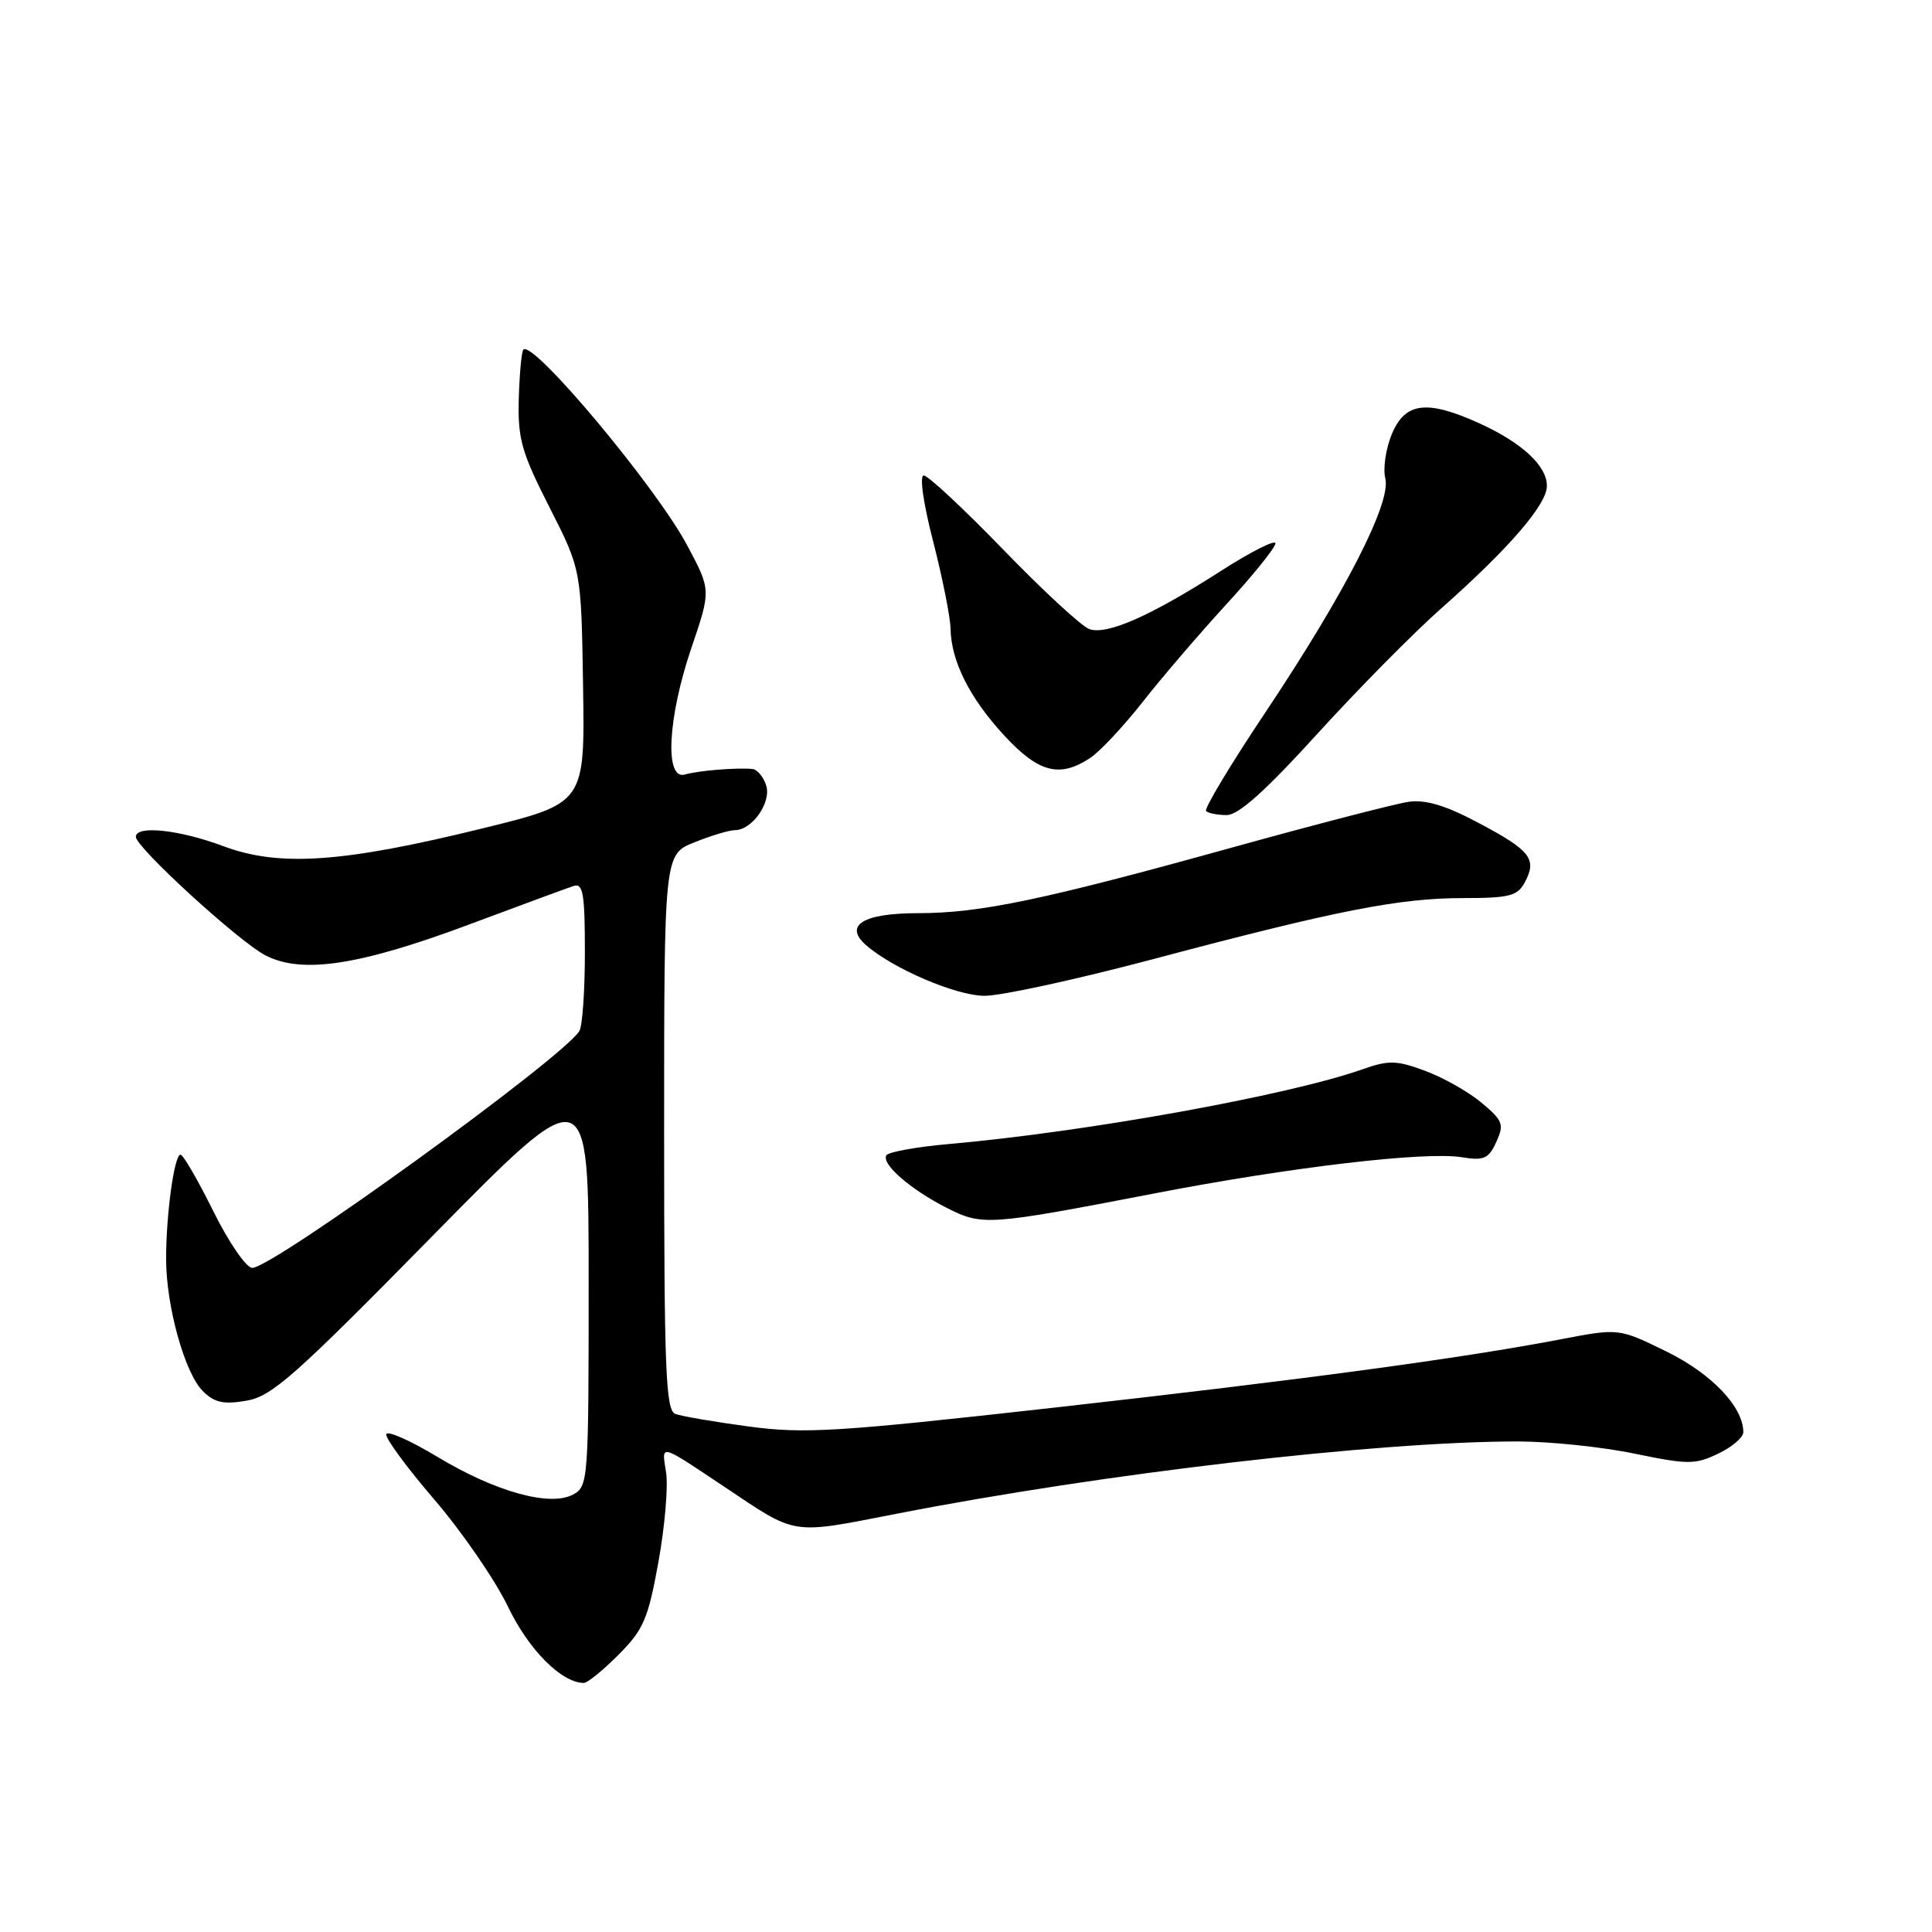 <?xml version="1.0" encoding="UTF-8" standalone="no"?>
<!DOCTYPE svg PUBLIC "-//W3C//DTD SVG 1.1//EN" "http://www.w3.org/Graphics/SVG/1.1/DTD/svg11.dtd" >
<svg xmlns="http://www.w3.org/2000/svg" xmlns:xlink="http://www.w3.org/1999/xlink" version="1.1" viewBox="0 0 256 256">
 <g >
 <path fill="currentColor"
d=" M 81.97 219.25 C 85.27 215.94 85.88 214.51 87.24 207.00 C 88.09 202.32 88.55 196.97 88.26 195.11 C 87.66 191.28 87.25 191.18 96.00 197.02 C 105.71 203.51 104.63 203.34 118.80 200.58 C 146.28 195.22 182.53 191.00 201.09 191.00 C 205.32 191.00 212.28 191.72 216.56 192.61 C 223.67 194.08 224.61 194.08 227.66 192.62 C 229.50 191.75 231.00 190.46 231.00 189.77 C 230.99 186.41 226.81 182.03 220.83 179.09 C 214.50 175.99 214.50 175.99 206.88 177.45 C 193.76 179.97 172.65 182.82 139.50 186.54 C 110.89 189.74 106.63 190.01 99.23 189.02 C 94.68 188.41 90.29 187.66 89.48 187.35 C 88.21 186.87 88.00 181.52 88.00 150.00 C 88.00 113.22 88.00 113.22 92.02 111.61 C 94.23 110.72 96.64 110.00 97.37 110.00 C 99.66 110.00 102.24 106.33 101.52 104.07 C 101.16 102.93 100.33 101.95 99.68 101.89 C 97.52 101.70 92.52 102.11 90.75 102.63 C 88.04 103.41 88.47 95.11 91.61 85.86 C 94.22 78.19 94.22 78.19 91.06 72.27 C 86.92 64.50 70.63 45.03 69.35 46.32 C 69.11 46.56 68.84 49.49 68.74 52.82 C 68.60 58.16 69.09 59.90 72.80 67.20 C 77.02 75.50 77.02 75.50 77.26 90.96 C 77.50 106.43 77.50 106.43 64.00 109.75 C 45.47 114.31 37.01 114.90 29.62 112.13 C 23.77 109.94 18.00 109.32 18.00 110.88 C 18.00 112.28 31.64 124.76 35.17 126.59 C 39.98 129.08 47.57 127.94 62.00 122.56 C 68.88 119.99 75.17 117.67 76.00 117.40 C 77.26 116.98 77.50 118.38 77.50 126.20 C 77.50 131.32 77.17 136.02 76.76 136.64 C 74.34 140.36 36.14 168.00 33.43 168.00 C 32.63 168.00 30.33 164.65 28.27 160.50 C 26.23 156.38 24.27 153.00 23.92 153.00 C 23.09 153.00 22.00 160.95 22.01 166.89 C 22.03 173.12 24.48 181.92 26.86 184.31 C 28.41 185.86 29.60 186.12 32.66 185.60 C 36.02 185.03 39.08 182.32 57.25 163.83 C 78.00 142.72 78.00 142.72 78.00 169.82 C 78.00 196.27 77.95 196.96 75.92 198.04 C 72.86 199.68 65.61 197.66 57.91 193.01 C 54.38 190.89 51.36 189.54 51.18 190.03 C 51.01 190.51 53.87 194.42 57.55 198.70 C 61.23 202.99 65.62 209.37 67.30 212.88 C 70.07 218.63 74.40 222.98 77.37 223.00 C 77.84 223.00 79.92 221.31 81.97 219.25 Z  M 153.00 158.13 C 170.99 154.65 188.85 152.55 193.70 153.34 C 196.64 153.82 197.25 153.54 198.27 151.31 C 199.33 148.98 199.15 148.49 196.30 146.11 C 194.58 144.67 191.22 142.77 188.83 141.89 C 185.03 140.48 184.01 140.46 180.50 141.70 C 170.66 145.16 143.90 149.99 125.72 151.59 C 121.44 151.97 117.72 152.64 117.45 153.08 C 116.75 154.22 120.62 157.59 125.41 160.03 C 130.17 162.45 130.86 162.40 153.00 158.13 Z  M 152.91 127.06 C 177.11 120.63 185.39 119.00 193.92 119.00 C 199.99 119.00 201.08 118.72 202.04 116.92 C 203.69 113.84 202.84 112.72 196.03 109.10 C 191.60 106.73 188.94 105.93 186.67 106.24 C 184.93 106.49 174.41 109.21 163.30 112.29 C 138.26 119.24 129.86 121.00 121.66 121.00 C 114.38 121.00 111.76 122.60 114.75 125.23 C 118.28 128.33 126.61 131.91 130.41 131.95 C 132.55 131.98 142.68 129.78 152.91 127.06 Z  M 174.54 97.25 C 179.92 91.34 187.28 83.88 190.91 80.67 C 199.91 72.71 204.93 66.90 204.97 64.42 C 205.01 61.75 201.68 58.66 196.00 56.08 C 189.06 52.94 186.19 53.29 184.43 57.51 C 183.63 59.44 183.23 62.08 183.56 63.38 C 184.37 66.61 178.25 78.54 167.68 94.38 C 163.06 101.29 159.52 107.19 159.81 107.47 C 160.10 107.76 161.33 108.00 162.55 108.00 C 164.11 108.00 167.72 104.76 174.54 97.25 Z  M 144.42 100.46 C 145.71 99.62 148.86 96.26 151.41 93.01 C 153.97 89.75 158.97 83.92 162.53 80.04 C 166.09 76.16 169.00 72.55 169.00 72.00 C 169.00 71.46 165.74 73.11 161.75 75.67 C 152.49 81.61 146.68 84.18 144.34 83.36 C 143.33 83.00 138.20 78.27 132.96 72.85 C 127.71 67.43 122.96 63.00 122.40 63.00 C 121.82 63.00 122.34 66.69 123.65 71.75 C 124.88 76.56 125.92 81.75 125.95 83.28 C 126.03 87.61 128.46 92.46 133.05 97.44 C 137.60 102.37 140.38 103.11 144.42 100.46 Z "/>
</g>
</svg>